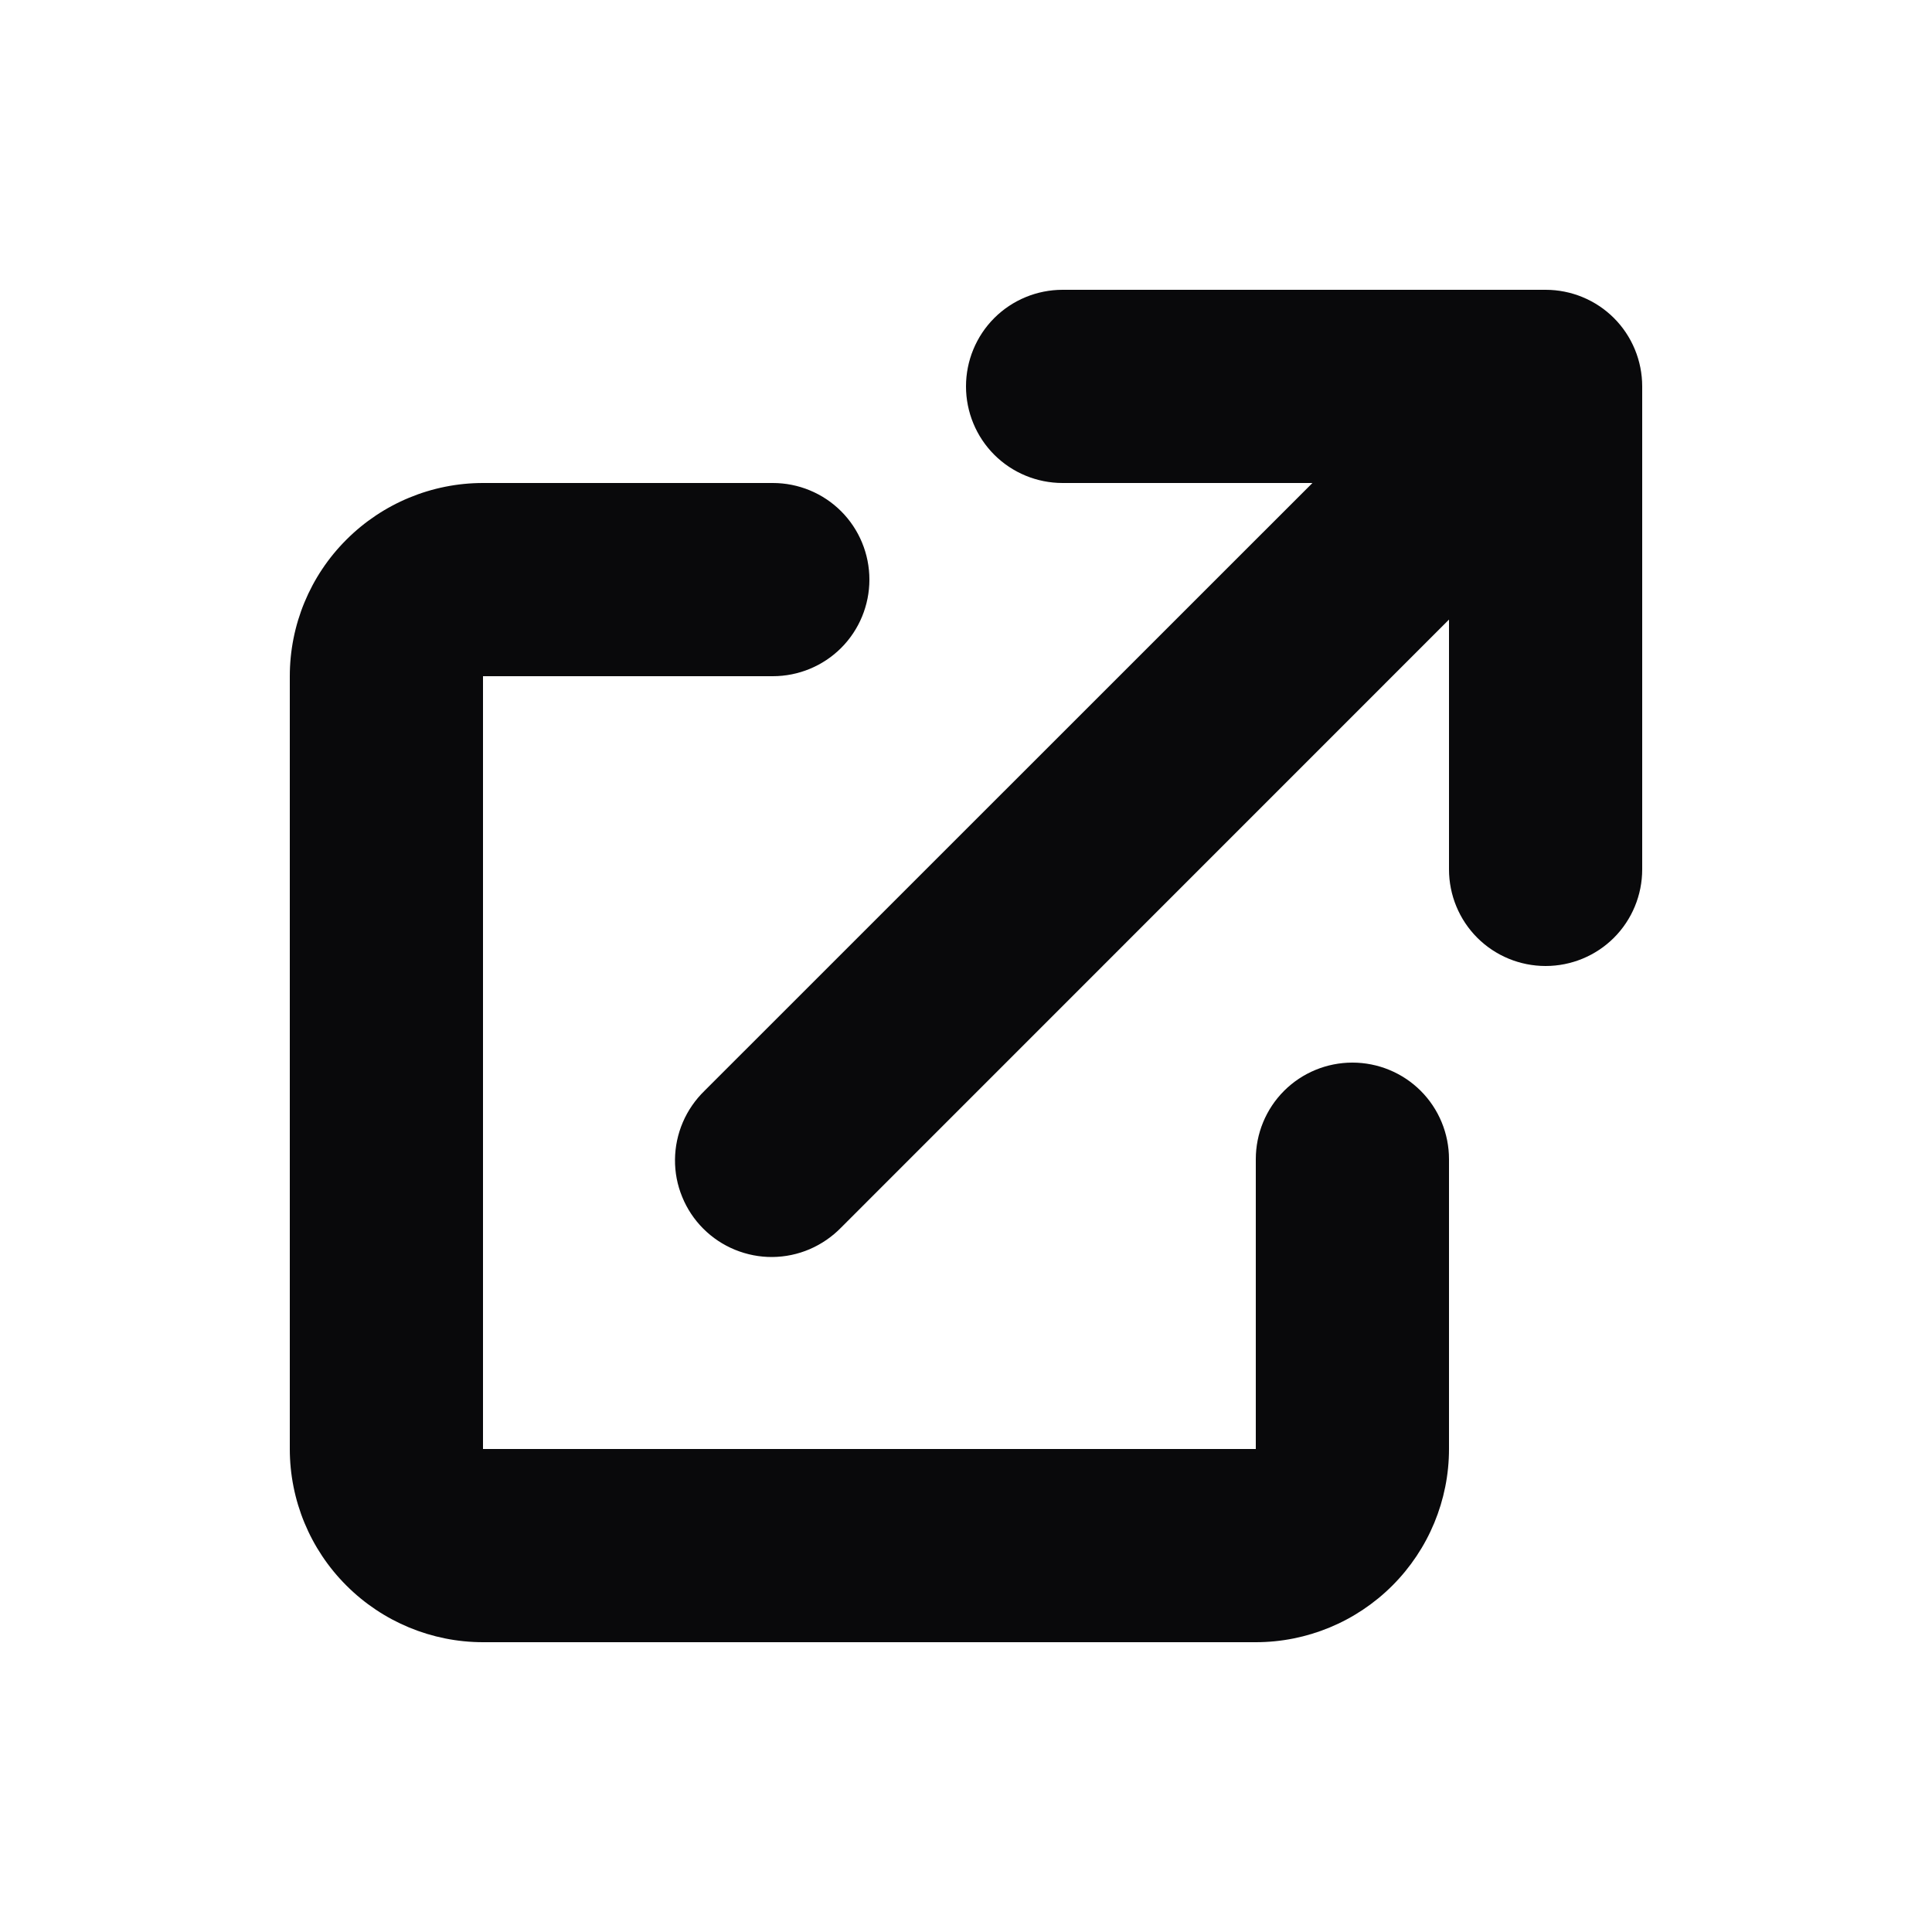 <svg width="16" height="16" viewBox="0 0 16 16" fill="none" xmlns="http://www.w3.org/2000/svg">
<path d="M8.8 2.4C8.588 2.4 8.384 2.484 8.234 2.634C8.084 2.784 8 2.988 8 3.2C8 3.412 8.084 3.616 8.234 3.766C8.384 3.916 8.588 4 8.8 4H10.869L5.834 9.034C5.758 9.108 5.697 9.196 5.655 9.294C5.613 9.392 5.591 9.497 5.59 9.603C5.589 9.709 5.609 9.814 5.65 9.913C5.69 10.011 5.749 10.1 5.824 10.175C5.9 10.251 5.989 10.31 6.087 10.35C6.185 10.39 6.291 10.411 6.397 10.41C6.503 10.409 6.608 10.387 6.706 10.345C6.803 10.303 6.892 10.242 6.966 10.166L12 5.131V7.2C12 7.412 12.084 7.616 12.234 7.766C12.384 7.916 12.588 8 12.8 8C13.012 8 13.216 7.916 13.366 7.766C13.516 7.616 13.6 7.412 13.6 7.2V3.2C13.6 2.988 13.516 2.784 13.366 2.634C13.216 2.484 13.012 2.4 12.8 2.4H8.8Z" fill="#09090B"/>
<path d="M4 4C3.576 4 3.169 4.169 2.869 4.469C2.568 4.769 2.4 5.176 2.4 5.6V12C2.4 12.424 2.568 12.831 2.869 13.131C3.169 13.431 3.576 13.6 4 13.6H10.4C10.824 13.6 11.231 13.431 11.531 13.131C11.831 12.831 12 12.424 12 12V9.6C12 9.388 11.916 9.184 11.766 9.034C11.616 8.884 11.412 8.8 11.2 8.8C10.988 8.8 10.784 8.884 10.634 9.034C10.484 9.184 10.4 9.388 10.4 9.6V12H4V5.6H6.4C6.612 5.6 6.816 5.516 6.966 5.366C7.116 5.216 7.2 5.012 7.2 4.8C7.2 4.588 7.116 4.384 6.966 4.234C6.816 4.084 6.612 4 6.4 4H4Z" fill="#09090B"/>
</svg>
